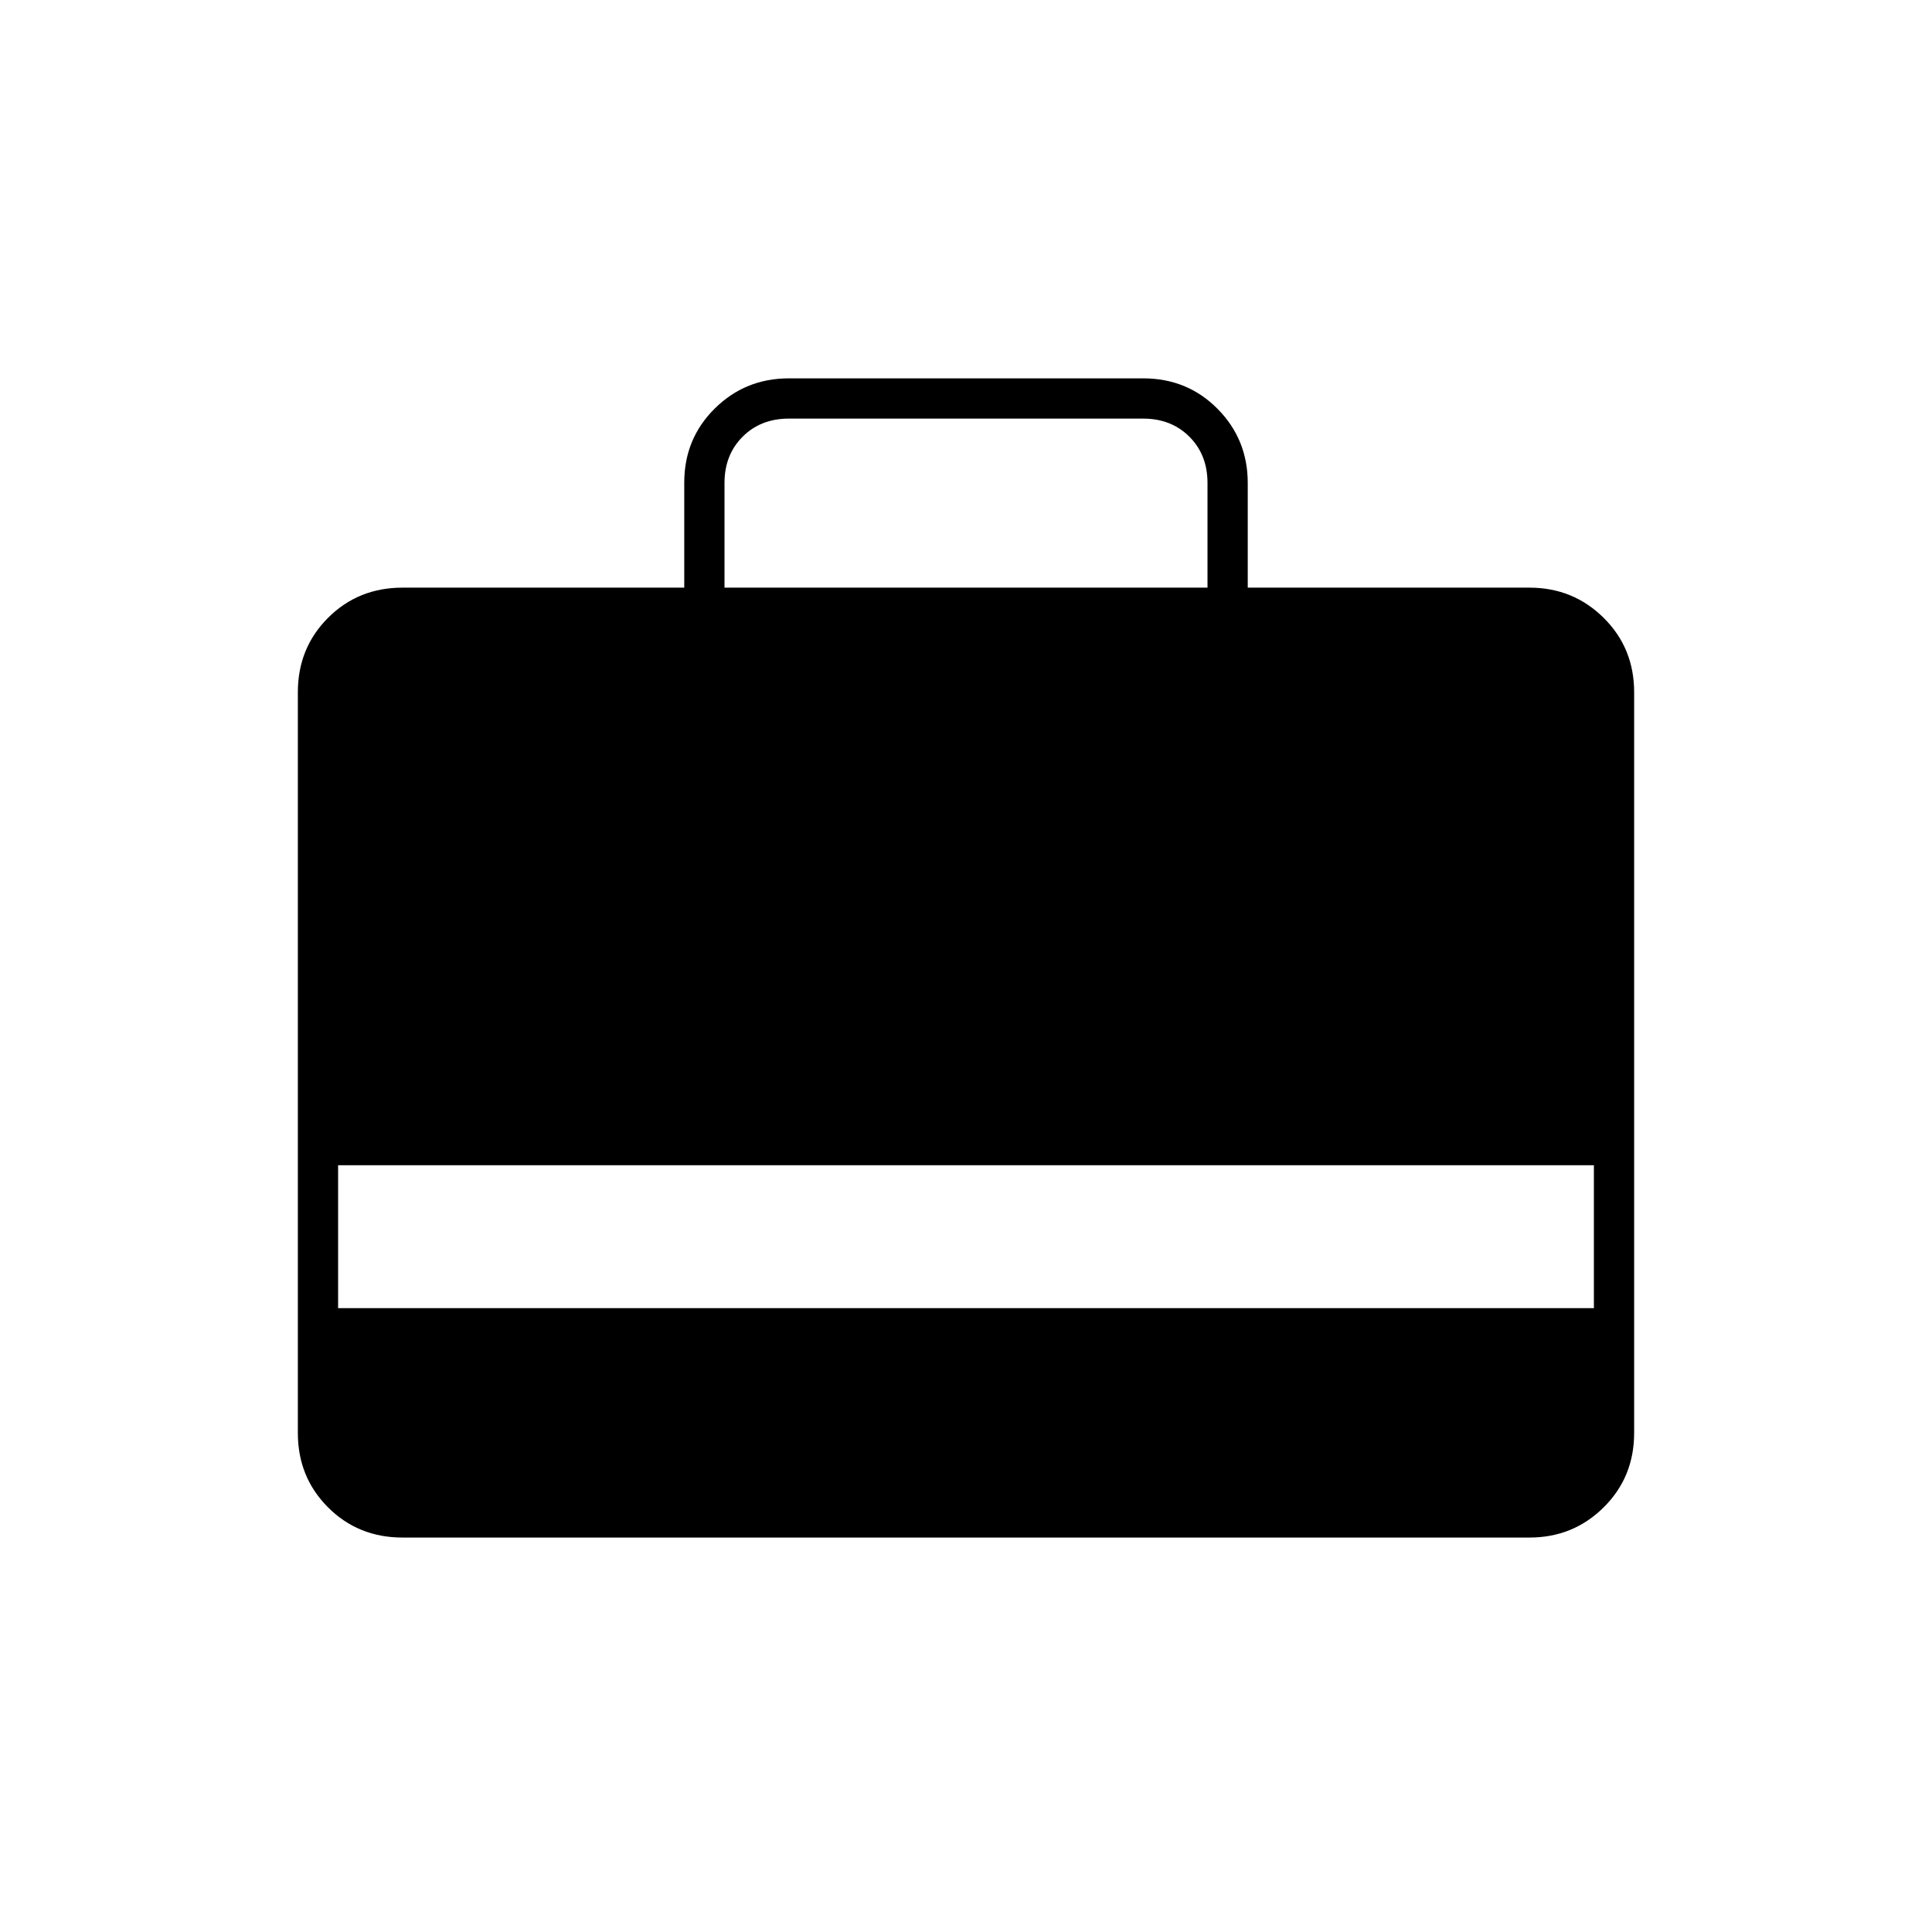 <svg xmlns="http://www.w3.org/2000/svg" height="20" viewBox="0 -960 960 960" width="20"><path d="M340-668v-52.21Q340-742 355.15-757T392-772h176q22 0 37 15.15T620-720v52h140q21.7 0 36.85 15Q812-638 812-616v368q0 22-15.15 37T760-196H200q-22 0-37-15t-15-37v-368q0-22 15-37t37-15h140Zm20 0h240v-52q0-14-9-23t-23-9H392q-14 0-23 9t-9 23v52ZM168-310h624v-71H168v71Z"/></svg>